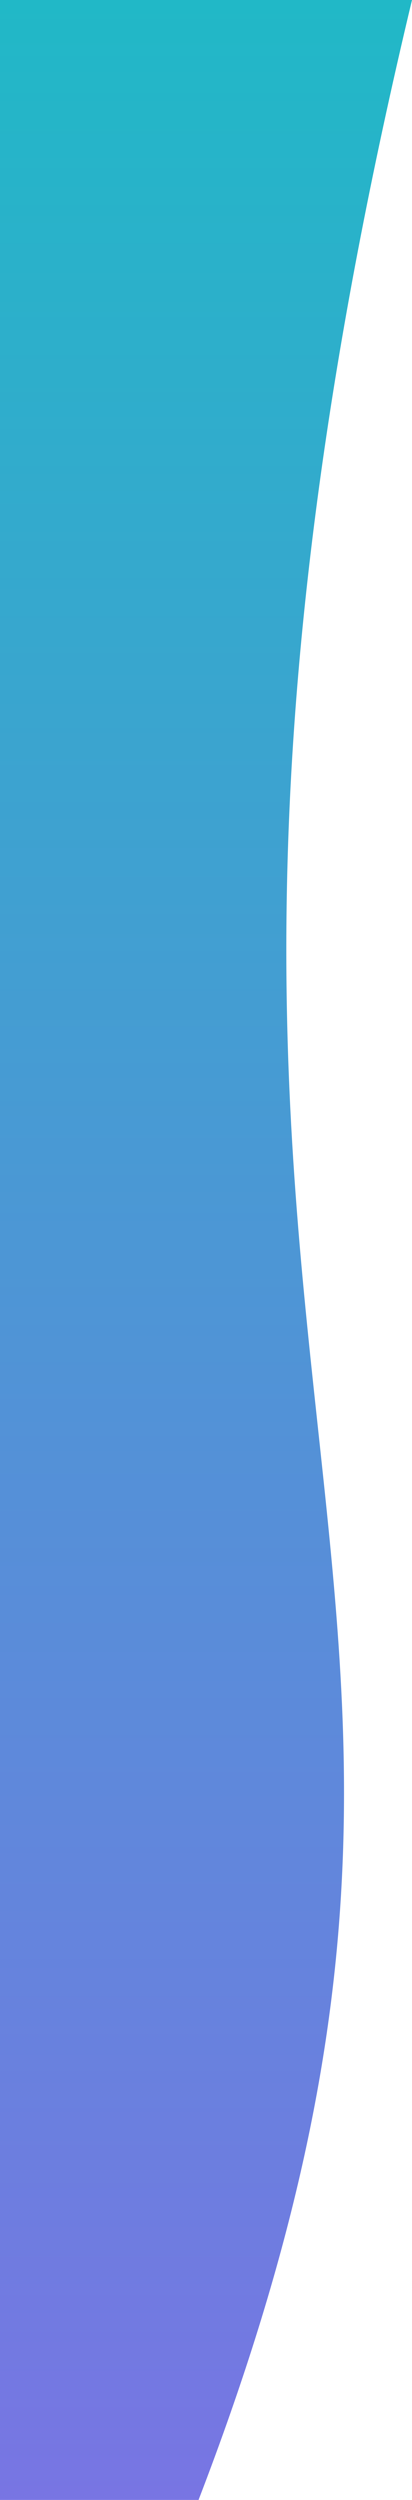 <svg width="356" height="2159" viewBox="0 0 356 2159" fill="none" xmlns="http://www.w3.org/2000/svg">
<path d="M171.566 2159C491.645 1327.53 63.265 1224.1 356 0H335.09H0V140.586V2159H171.566Z" fill="url(#paint0_linear)"/>
<defs>
<linearGradient id="paint0_linear" x1="167.545" y1="0" x2="167.545" y2="2159" gradientUnits="userSpaceOnUse">
<stop stop-color="#21B8C7"/>
<stop offset="1" stop-color="#7875E3"/>
</linearGradient>
</defs>
</svg>
